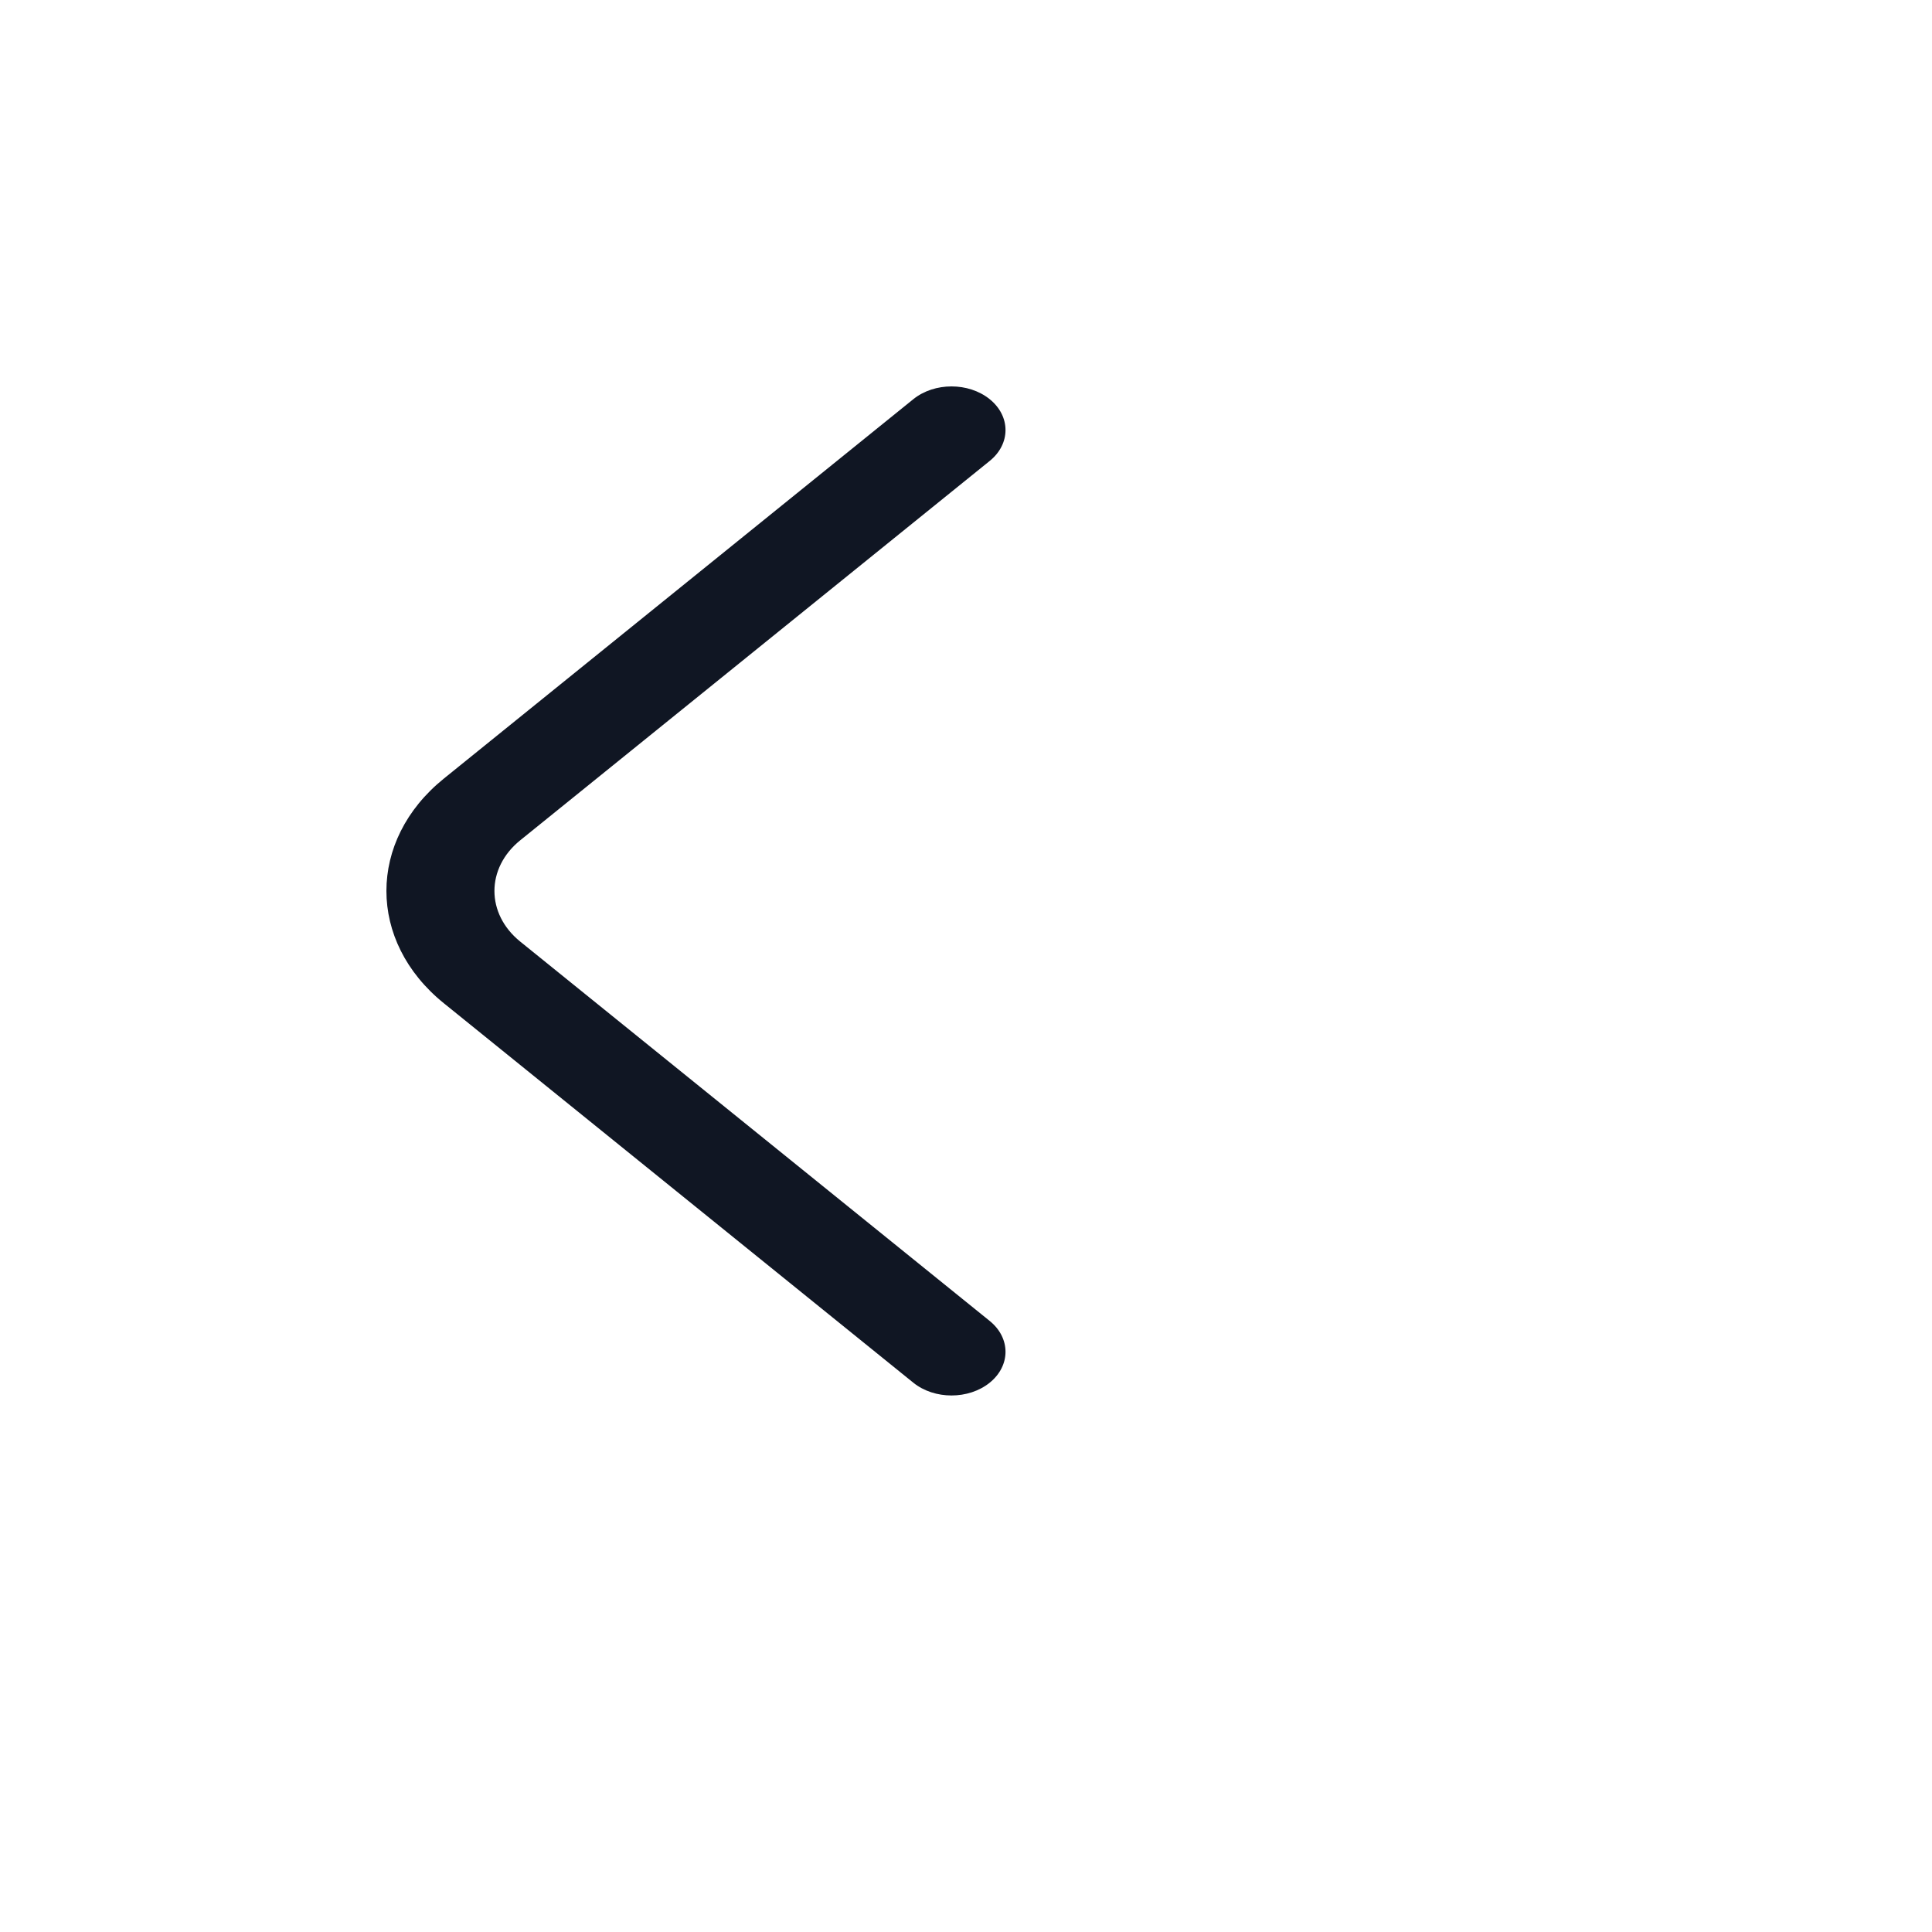 <svg width="40" height="40" viewBox="0 0 40 40" fill="none" xmlns="http://www.w3.org/2000/svg">
<path d="M18.909 28.627C19.346 28.98 20.054 28.98 20.491 28.627C20.927 28.274 20.927 27.702 20.491 27.349L18.909 28.627ZM9.979 20.133L10.77 19.494L9.979 20.133ZM9.979 16.759L10.77 17.398L9.979 16.759ZM20.491 9.543C20.927 9.19 20.927 8.618 20.491 8.265C20.054 7.912 19.346 7.912 18.909 8.265L20.491 9.543ZM20.491 27.349L10.77 19.494L9.189 20.771L18.909 28.627L20.491 27.349ZM10.77 19.494C10.059 18.919 10.059 17.973 10.77 17.398L9.189 16.12C7.604 17.401 7.604 19.491 9.189 20.771L10.77 19.494ZM10.77 17.398L20.491 9.543L18.909 8.265L9.189 16.12L10.77 17.398Z" fill="#101623"/>
</svg>
